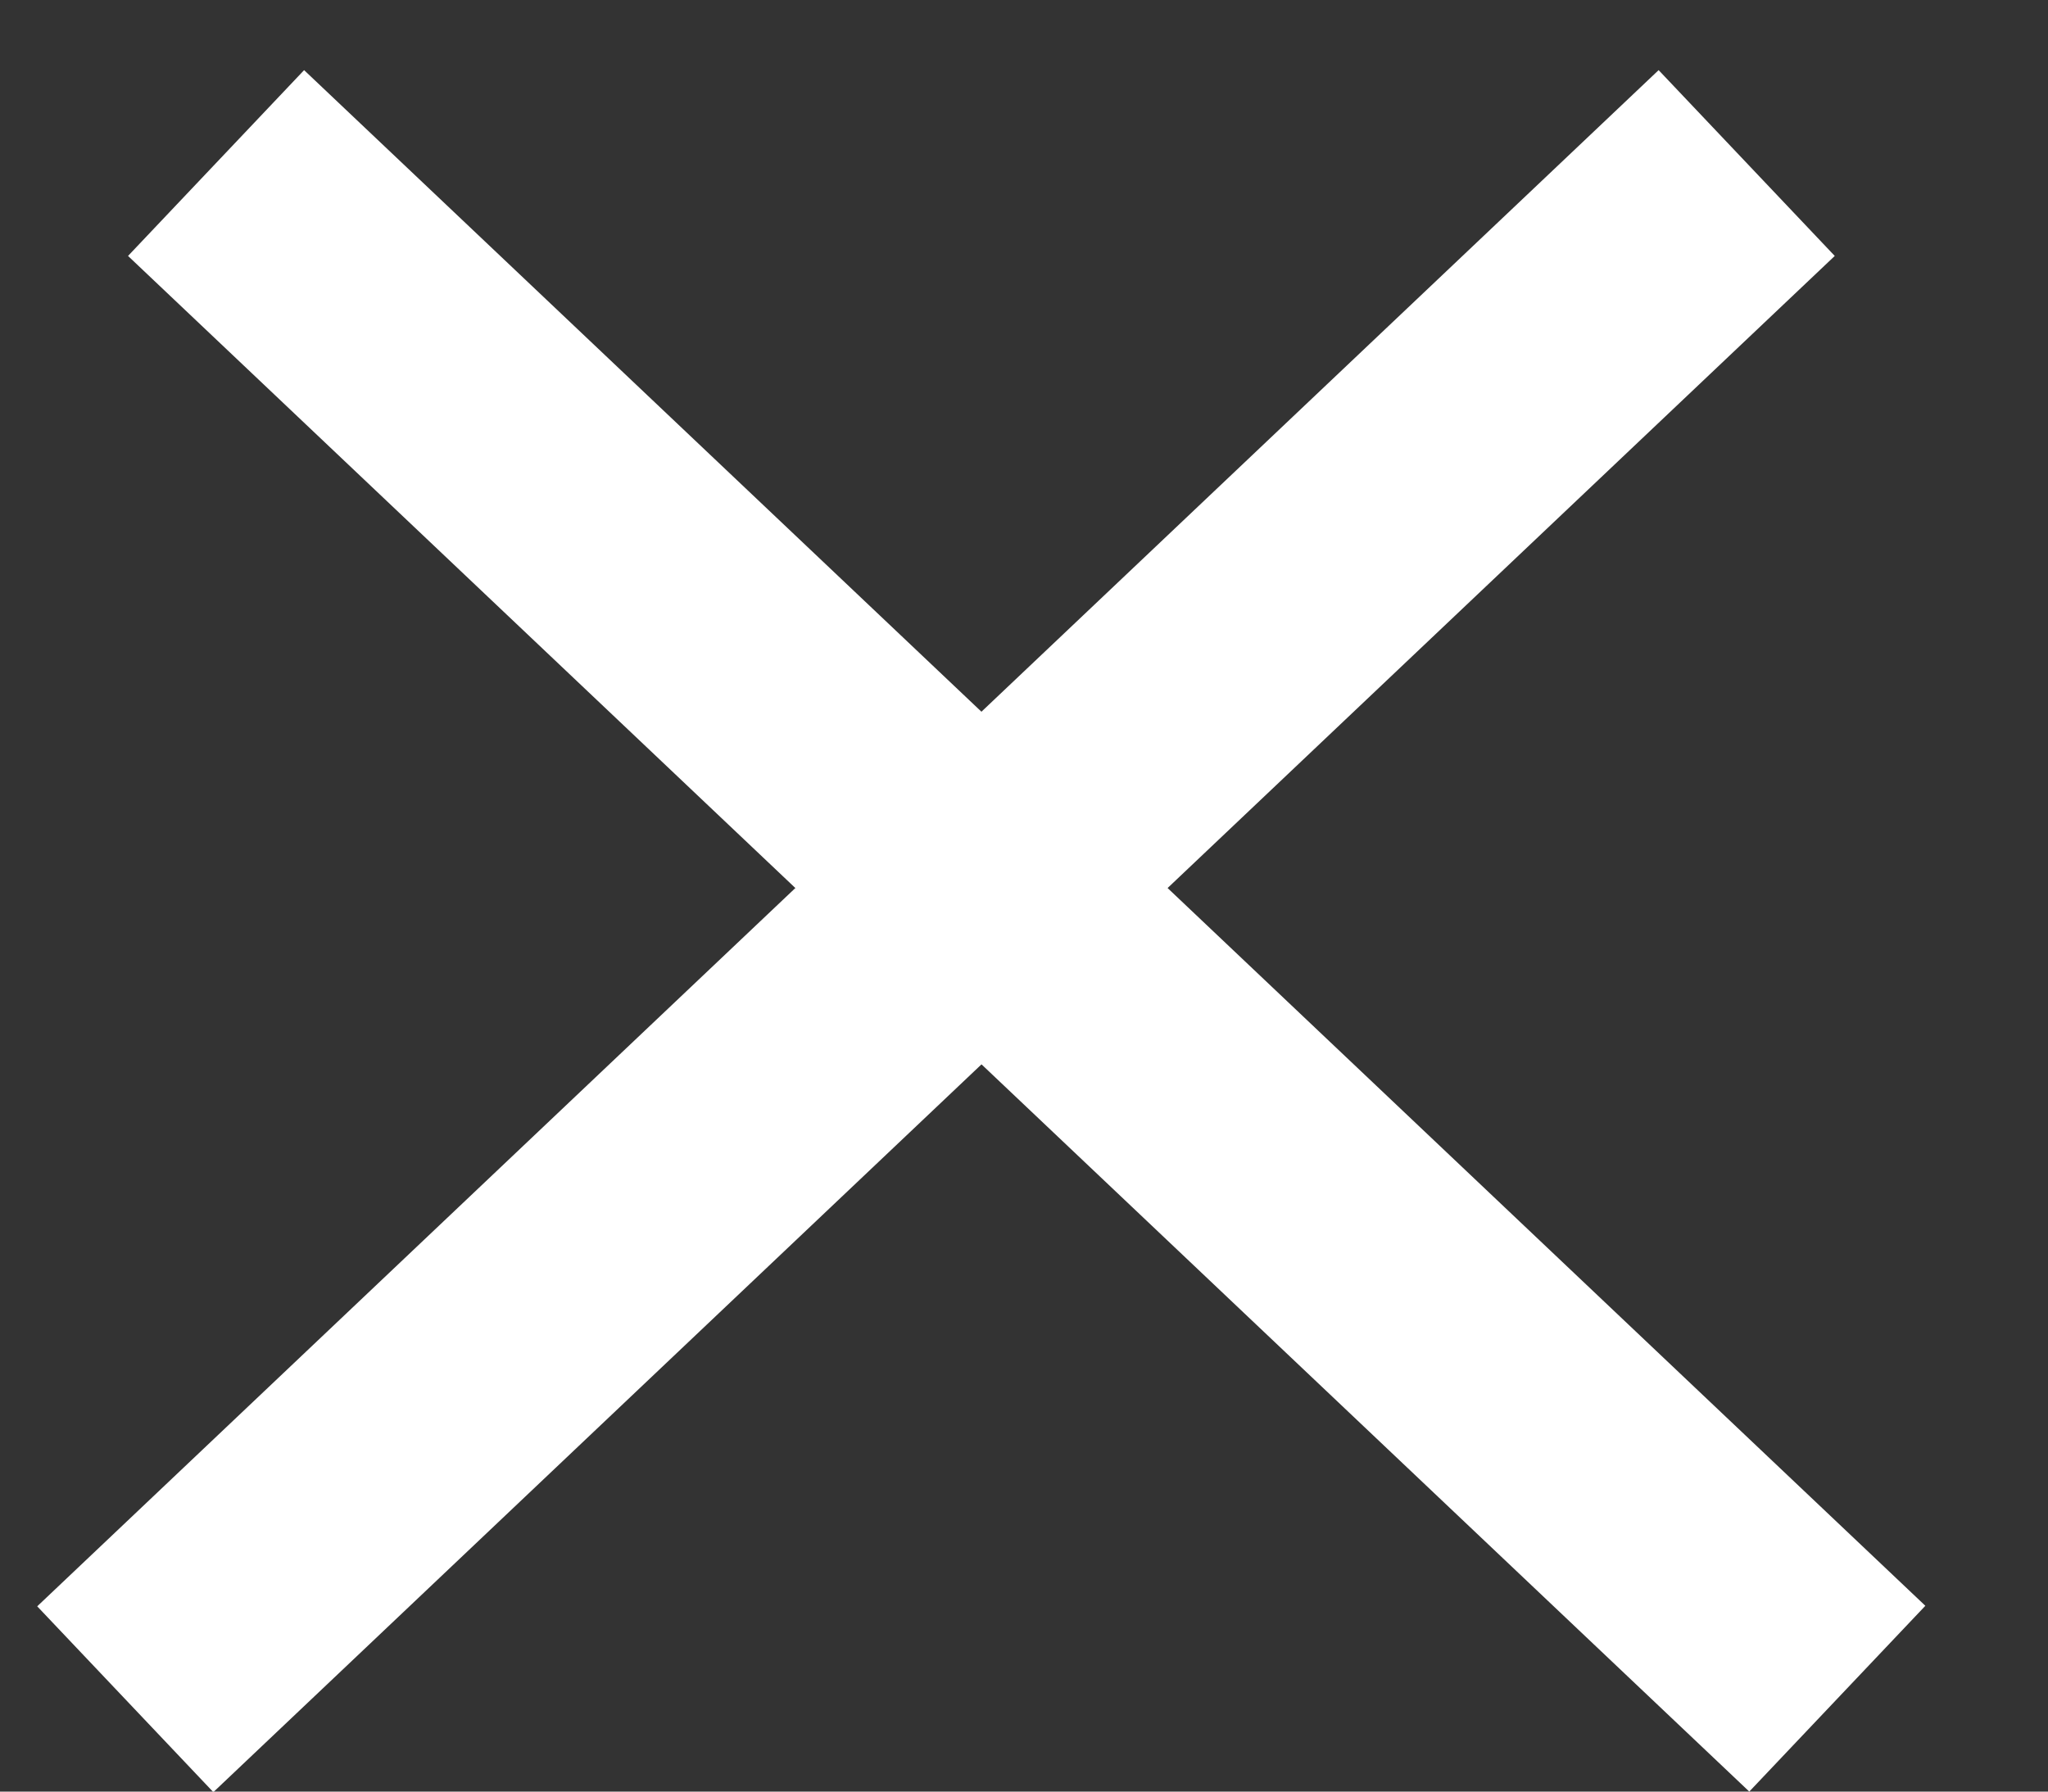 <svg width="16" height="14" viewBox="0 0 16 14" fill="none" xmlns="http://www.w3.org/2000/svg">
<rect x="0" y="0" width="16" height="14" fill="#333333" stroke="none"/>
<line x1="1.688" y1="1.274" x2="14.354" y2="13.274" stroke="white" stroke-width="2"/>
<line y1="-1" x2="17.448" y2="-1" transform="matrix(-0.726 0.688 0.688 0.726 14.334 2)" stroke="white" stroke-width="2"/>
</svg>
